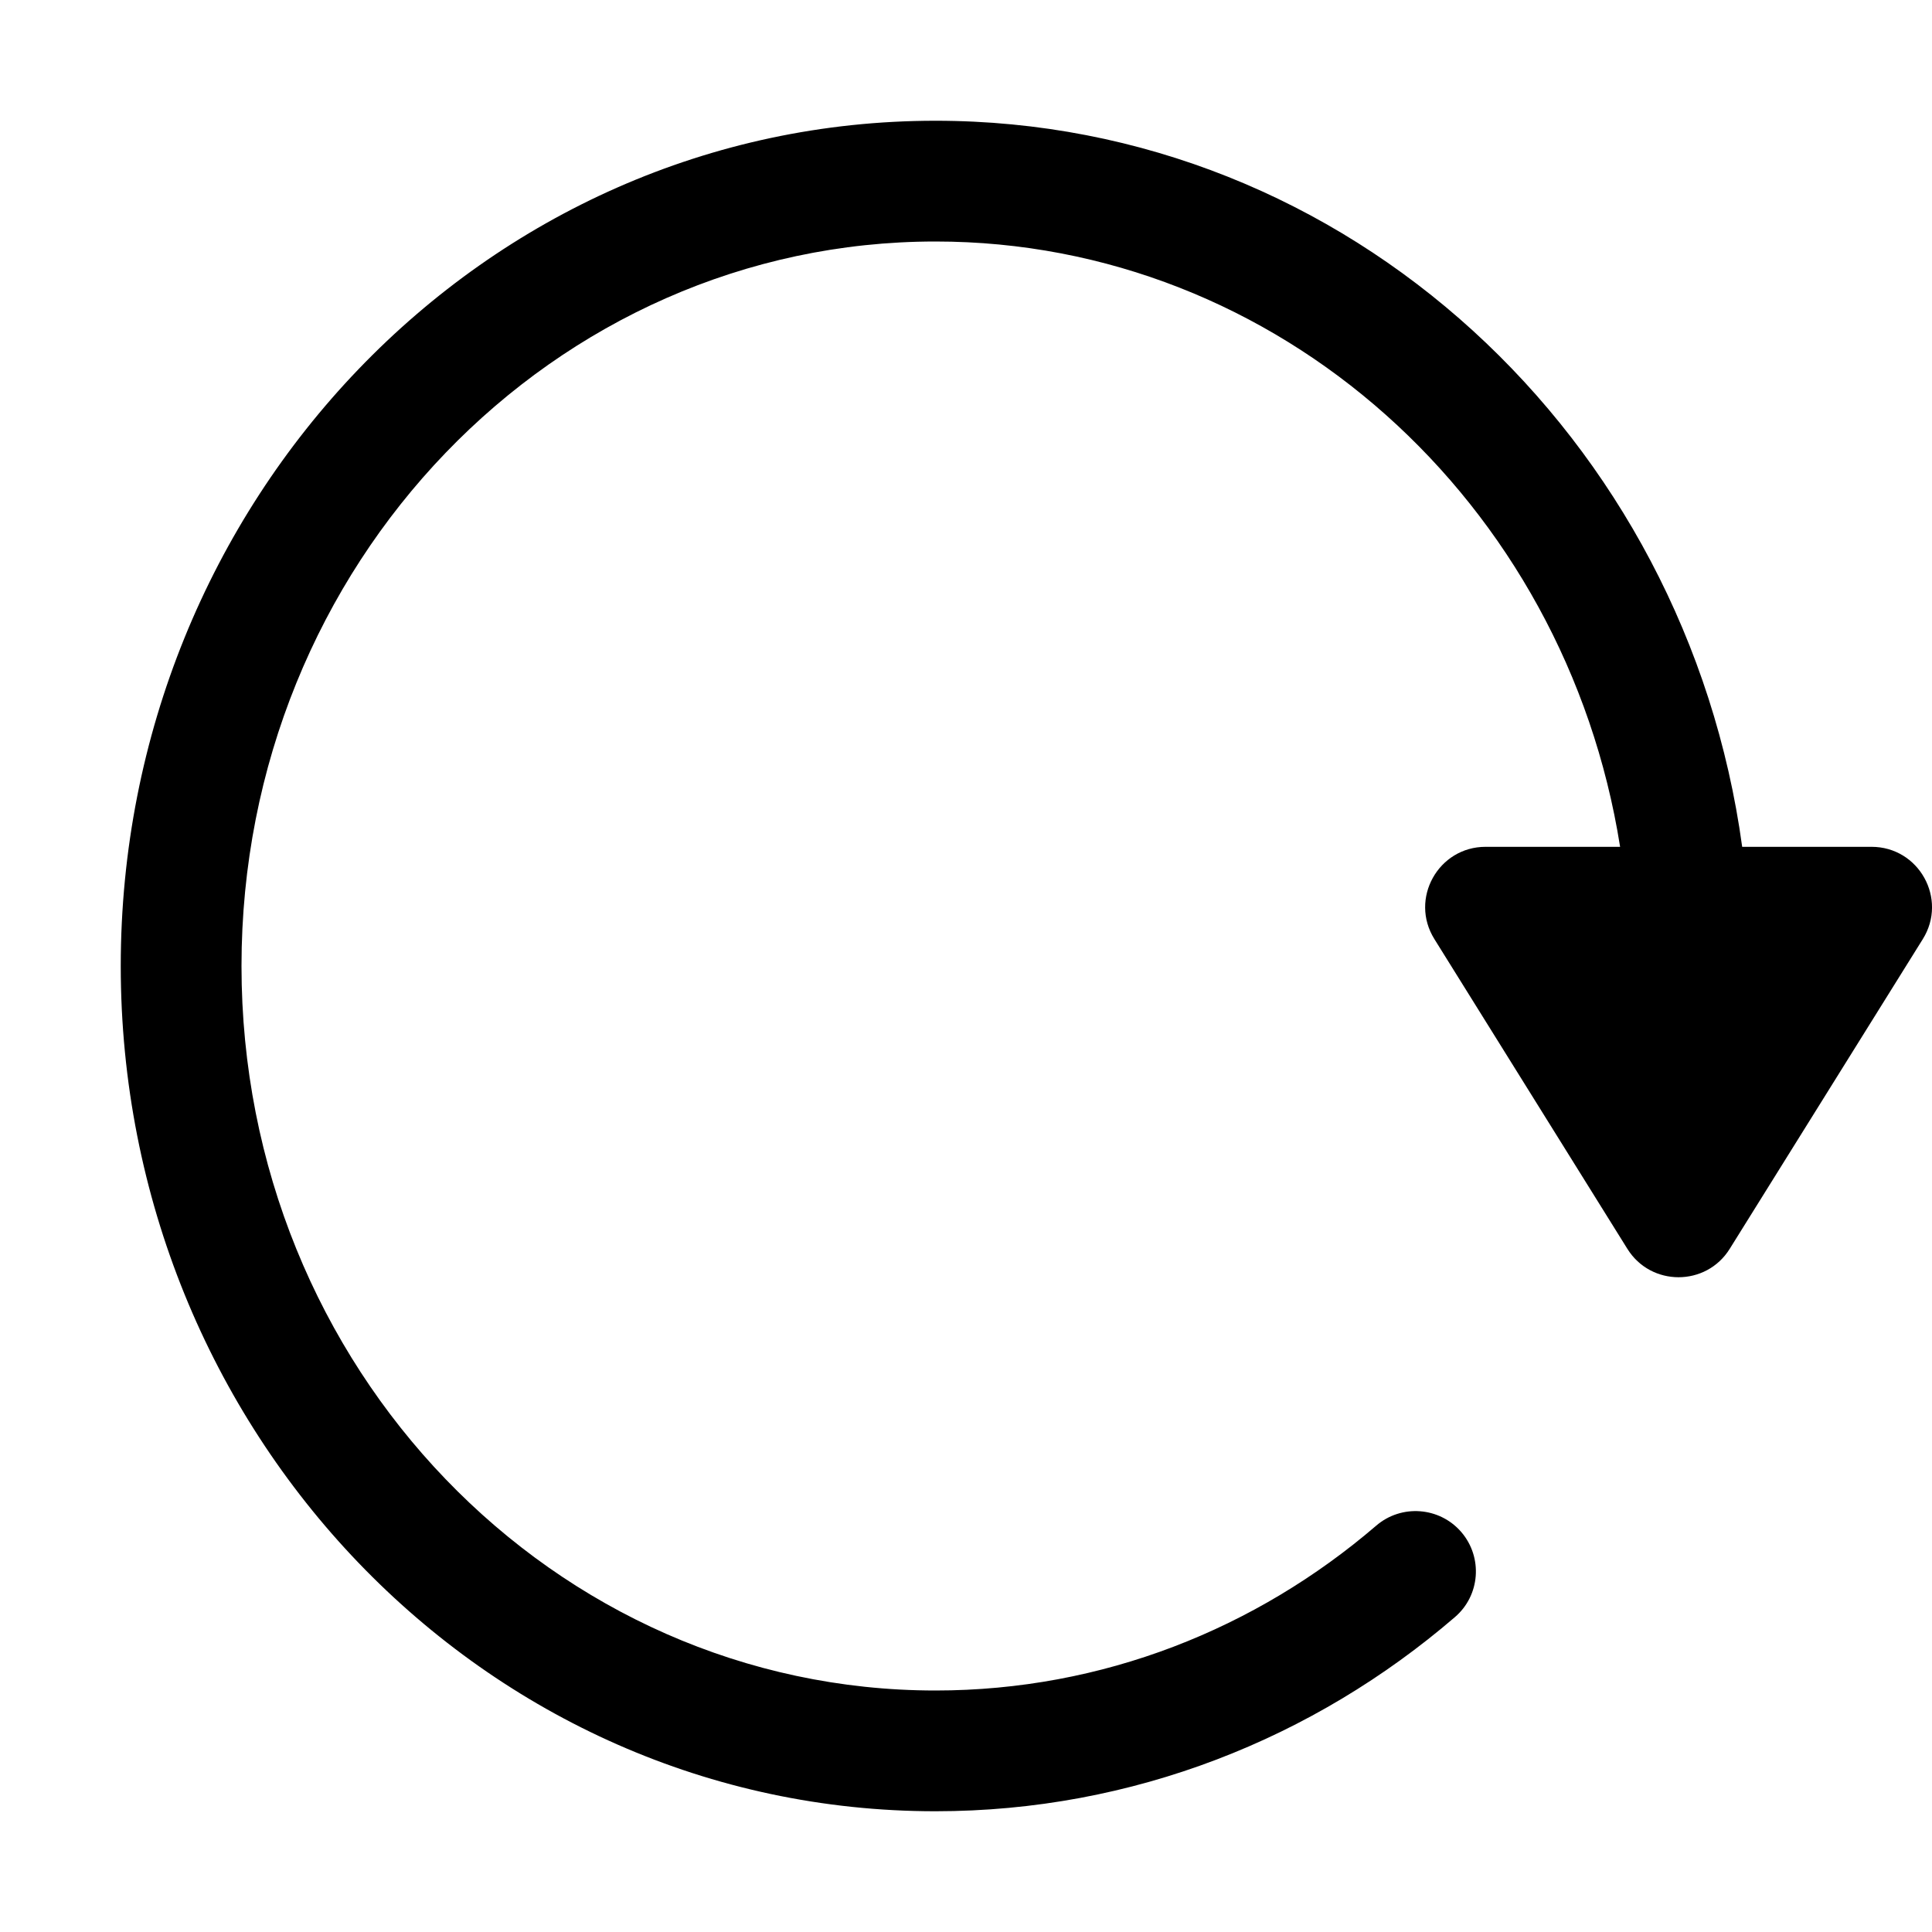 <svg width="16" height="16" viewBox="0 0 16 16" fill="none" xmlns="http://www.w3.org/2000/svg">
<path d="M13.417 7.013C12.965 4.156 10.584 2 7.747 2C4.591 2 2 4.668 2 8C2 11.332 4.591 14 7.747 14C9.131 14 10.402 13.489 11.397 12.635C11.606 12.455 11.922 12.479 12.102 12.688C12.282 12.898 12.258 13.214 12.048 13.393C10.883 14.395 9.383 15 7.747 15C4.002 15 1 11.847 1 8C1 4.153 4.002 1 7.747 1C11.166 1 13.966 3.628 14.428 7.013H15.499C15.892 7.013 16.131 7.444 15.924 7.777L14.325 10.342C14.13 10.656 13.672 10.656 13.477 10.342L11.879 7.777C11.671 7.444 11.911 7.013 12.303 7.013H13.417Z" fill="black"/>
</svg>
